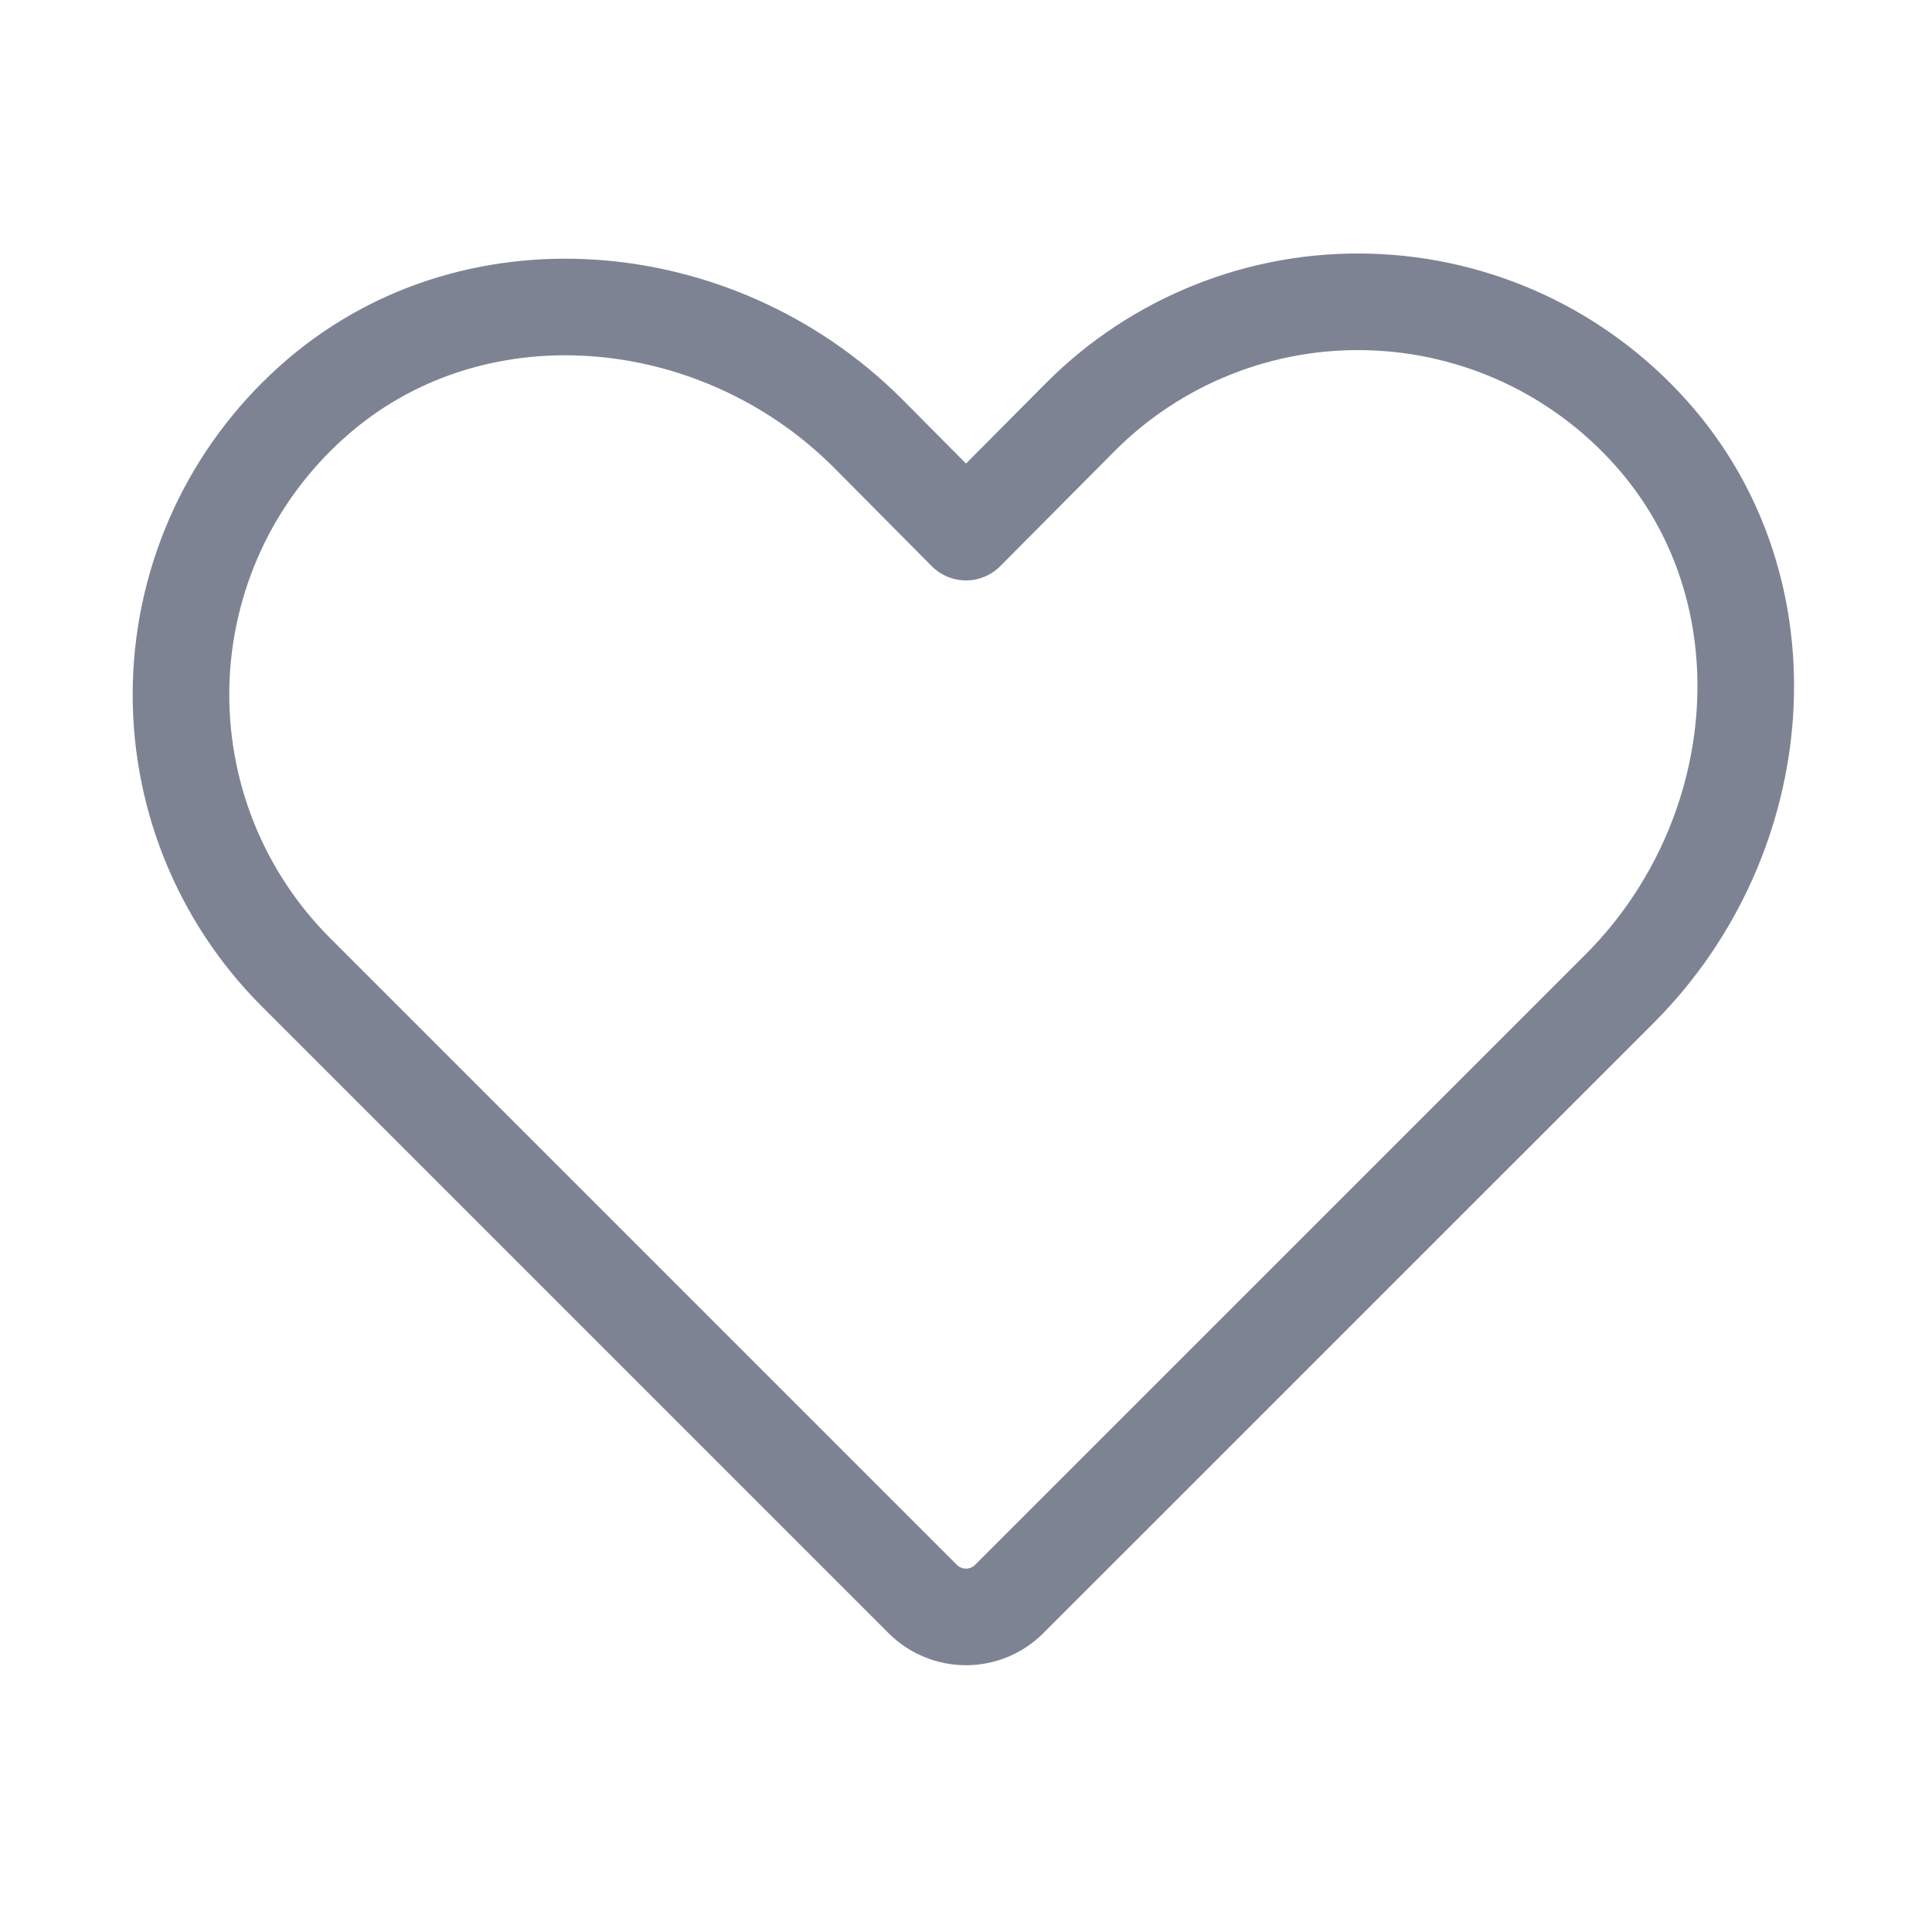 <svg width="24" height="24" viewBox="0 0 24 24" fill="none" xmlns="http://www.w3.org/2000/svg">
<path d="M12.534 19.866L20.128 12.273C21.993 10.398 22.265 7.332 20.503 5.372C20.061 4.879 19.523 4.48 18.922 4.201C18.32 3.923 17.669 3.769 17.006 3.751C16.344 3.732 15.684 3.849 15.069 4.094C14.453 4.339 13.893 4.707 13.425 5.176L12 6.61L10.771 5.372C8.897 3.507 5.831 3.235 3.872 4.997C3.378 5.44 2.979 5.978 2.7 6.579C2.422 7.18 2.268 7.832 2.25 8.494C2.232 9.157 2.348 9.816 2.593 10.432C2.838 11.047 3.206 11.607 3.675 12.076L11.465 19.866C11.607 20.007 11.8 20.086 12 20.086C12.2 20.086 12.392 20.007 12.534 19.866Z" stroke="#484F67" stroke-opacity="0.7" stroke-width="1.2" stroke-linecap="round" stroke-linejoin="round"/>
</svg>

